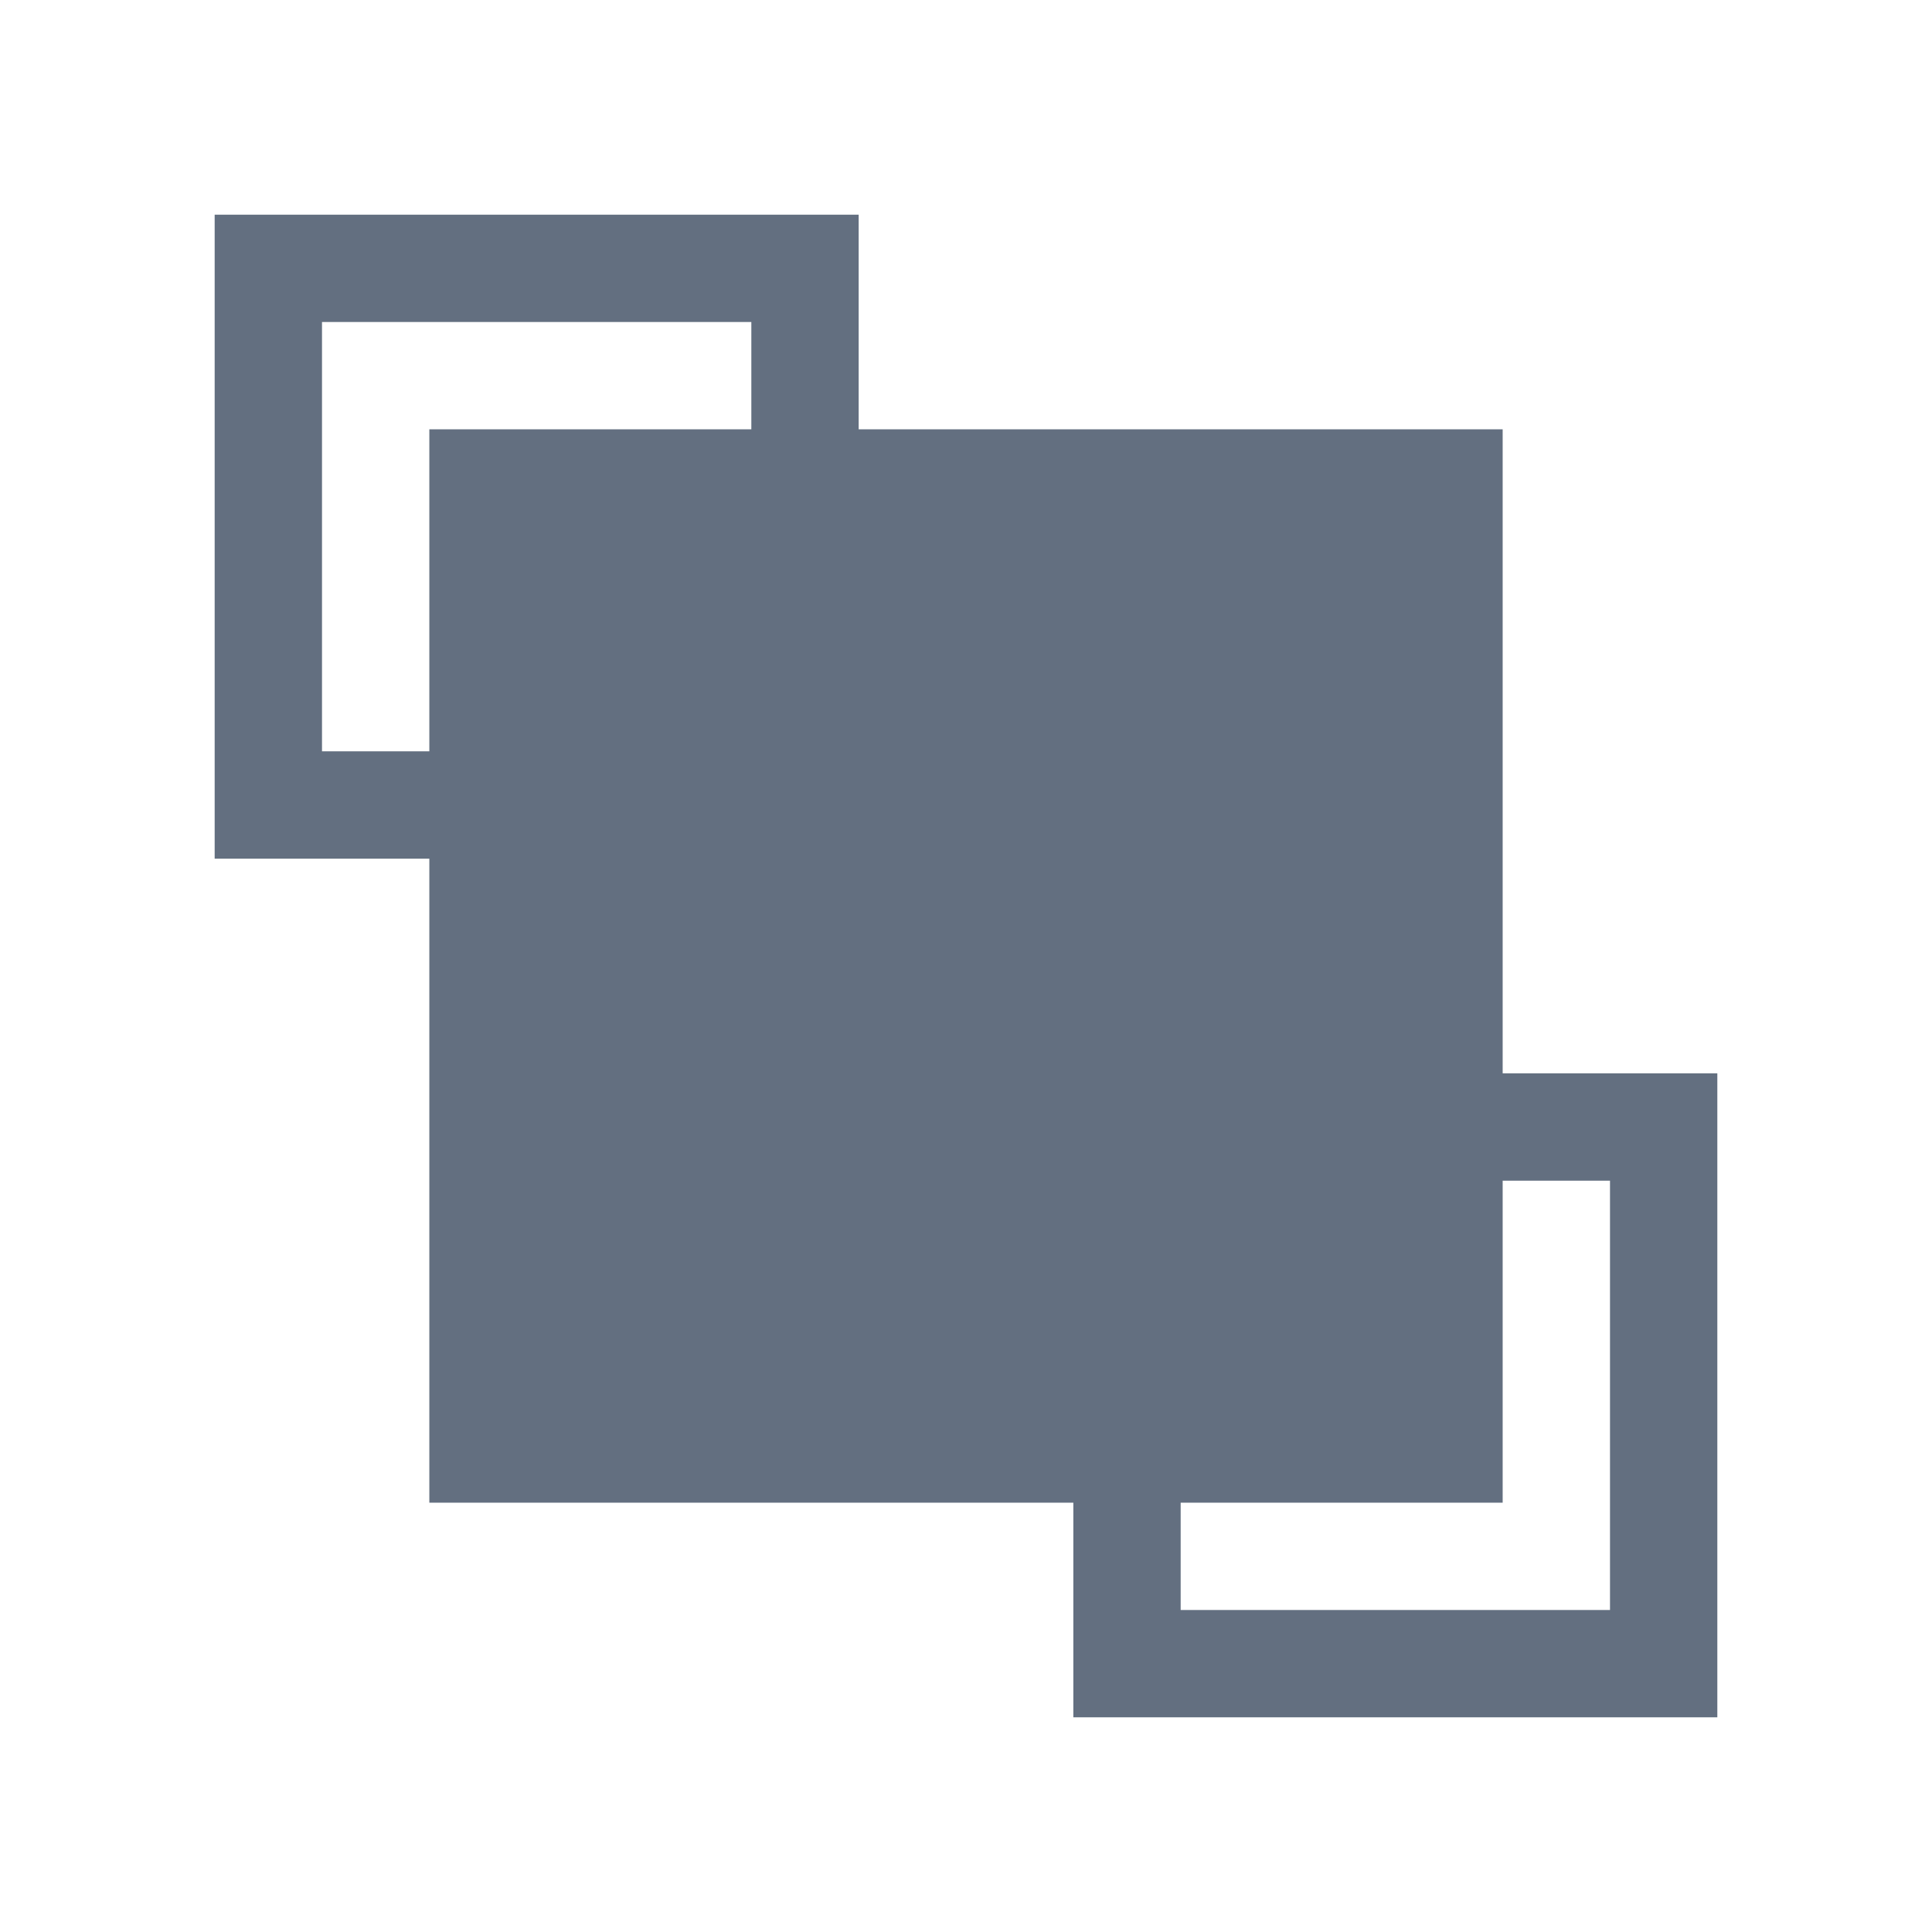 <?xml version="1.0" encoding="utf-8"?>
<!DOCTYPE svg PUBLIC "-//W3C//DTD SVG 1.1//EN" "http://www.w3.org/Graphics/SVG/1.1/DTD/svg11.dtd">
<svg version="1.1" id="img" xmlns="http://www.w3.org/2000/svg" xmlns:xlink="http://www.w3.org/1999/xlink" x="0px" y="0px"
	 width="18px" height="18px" viewBox="0 0 18 18" style="enable-background:new 0 0 18 18;" xml:space="preserve">
<g id="move-first.default">
	<g>
		<path style="fill:#636F80;" d="M14,10V4H8V2H2v6h2v6h6v2h6v-6H14z M3,7V3h4v1H4v3H3z M15,15h-4v-1h3v-3h1V15z"/>
	</g>
</g>
</svg>
